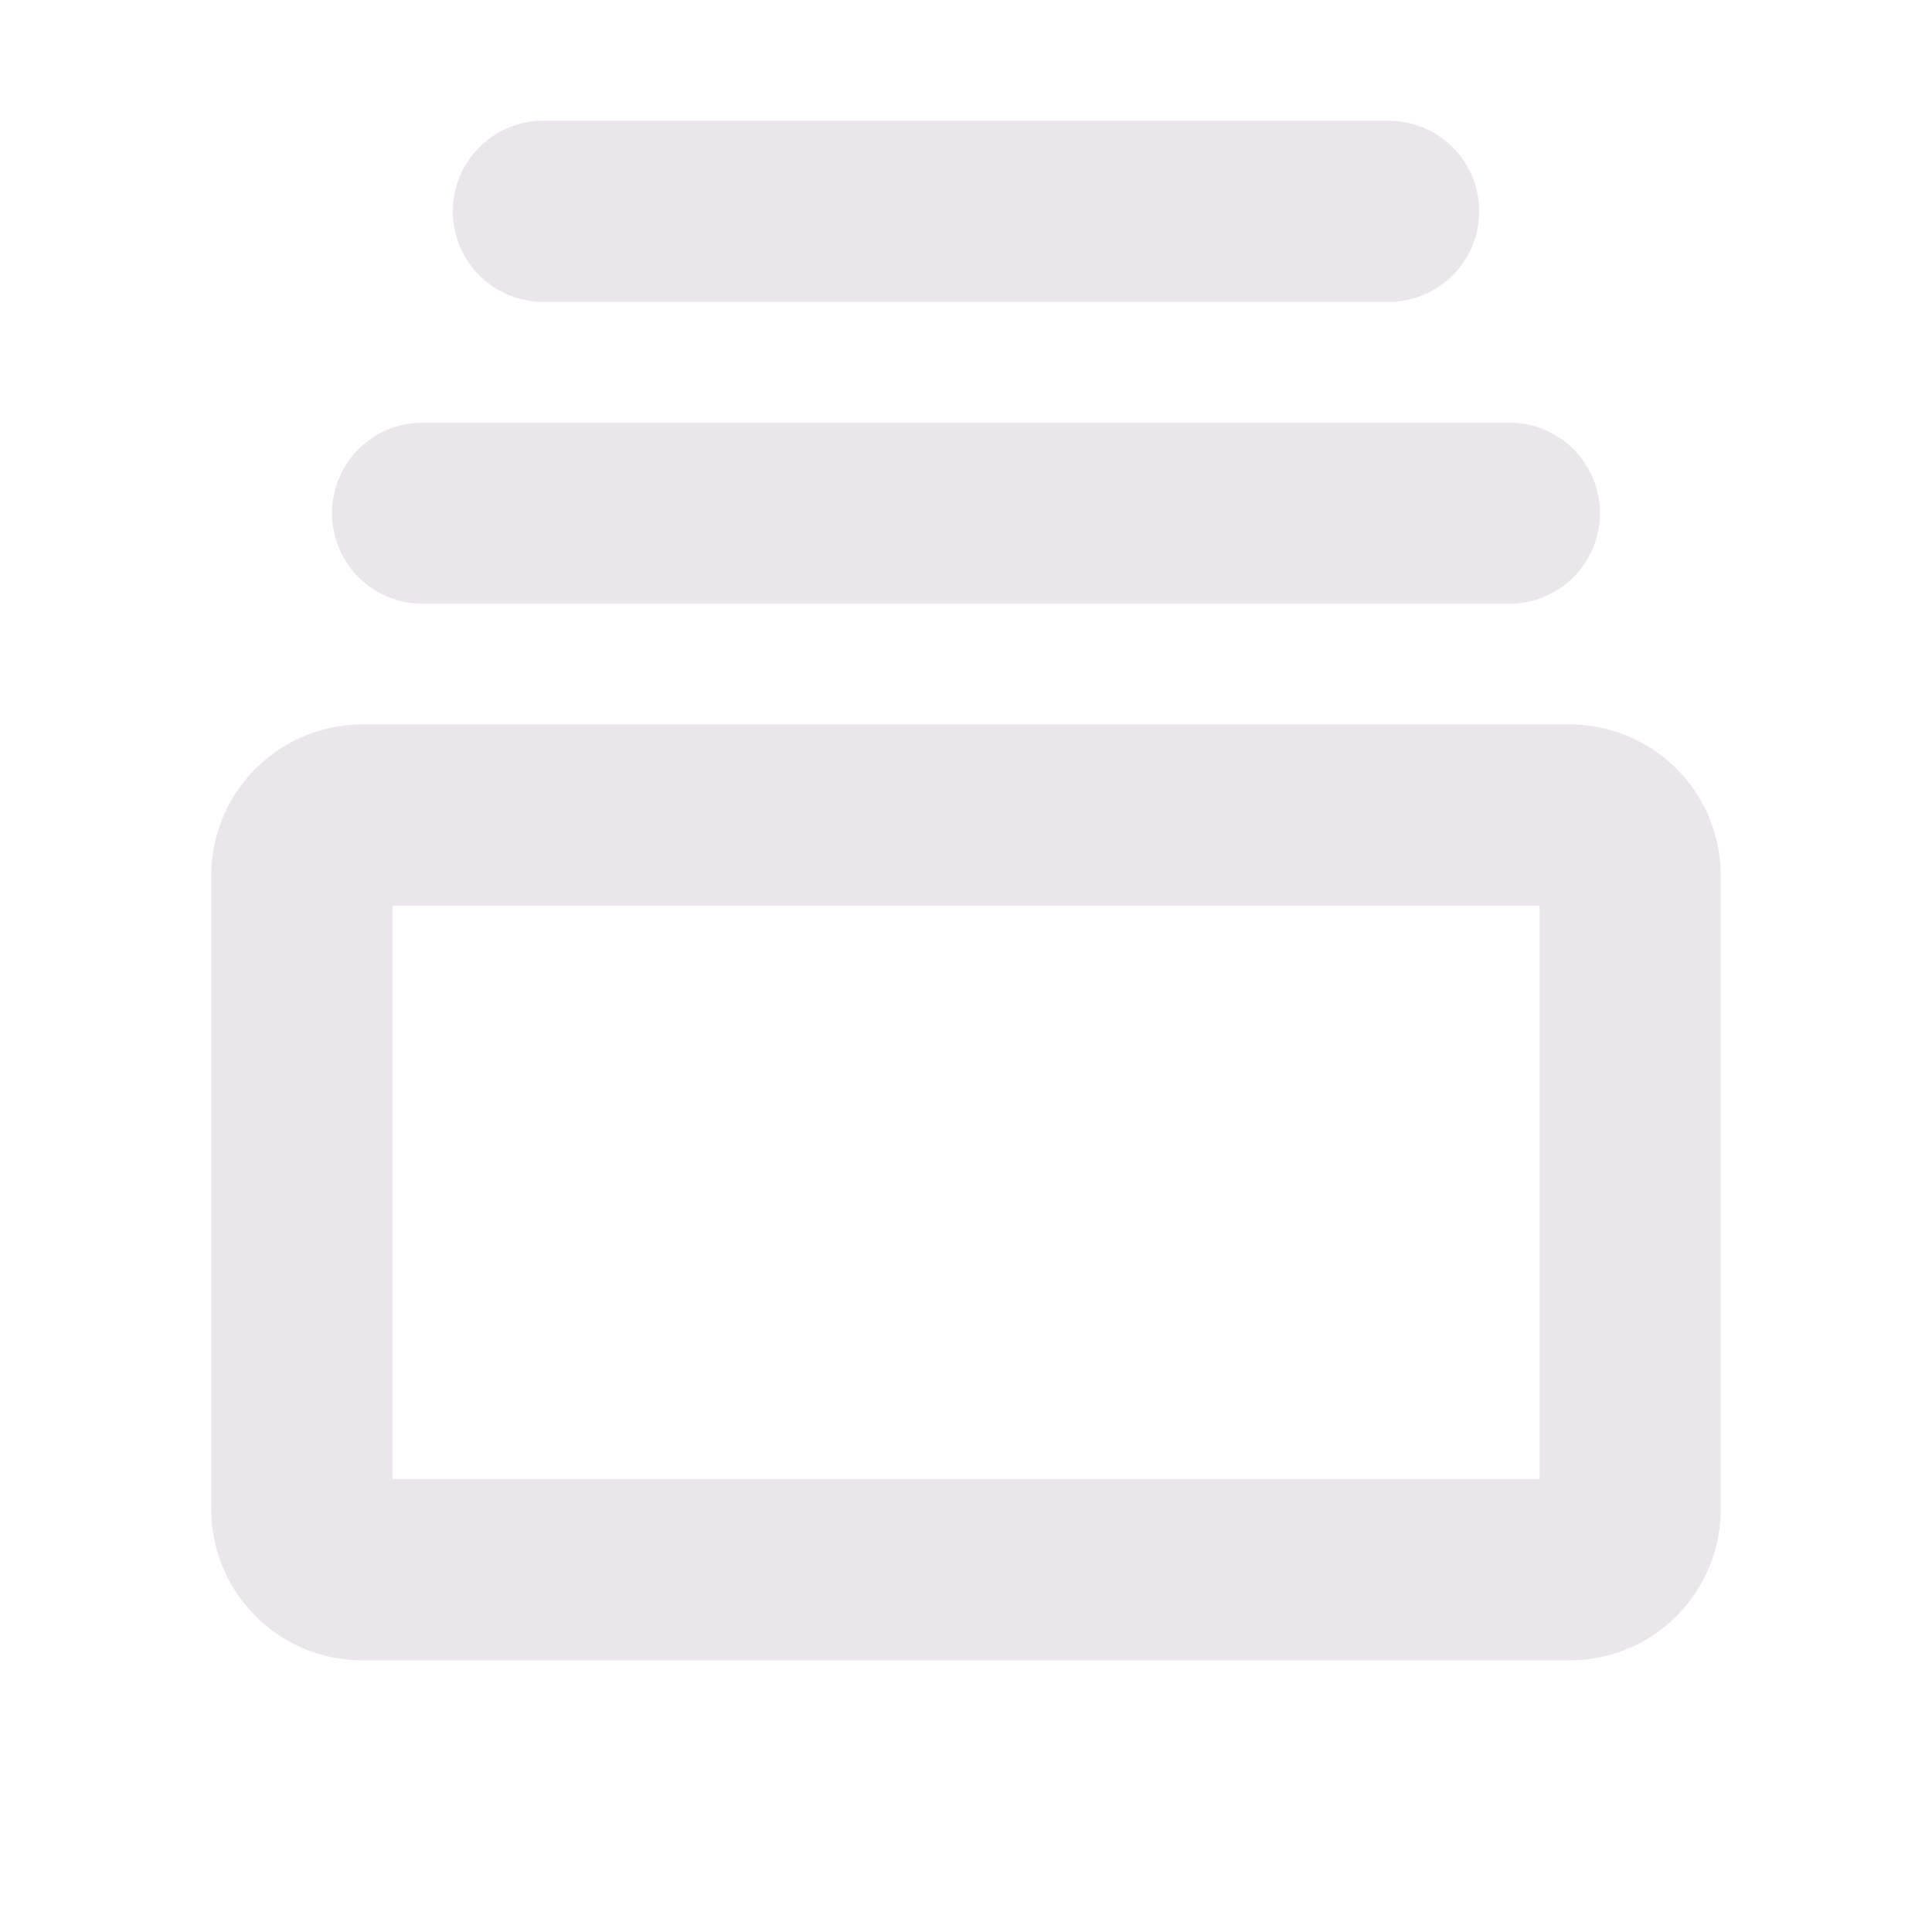 <svg xmlns="http://www.w3.org/2000/svg" width="24" height="24" fill="none" viewBox="0 0 24 24">
  <path fill="#EBE6EB" d="M19.5 9h-15a1.875 1.875 0 0 0-1.875 1.875v7.875A1.875 1.875 0 0 0 4.5 20.625h15a1.875 1.875 0 0 0 1.875-1.875v-7.875A1.875 1.875 0 0 0 19.5 9Zm-.375 9.375H4.875V11.25h14.25v7.125Zm-15-12A1.125 1.125 0 0 1 5.25 5.25h13.5a1.125 1.125 0 0 1 0 2.25H5.25a1.125 1.125 0 0 1-1.125-1.125Zm1.5-3.75A1.125 1.125 0 0 1 6.75 1.5h10.5a1.125 1.125 0 0 1 0 2.25H6.75a1.125 1.125 0 0 1-1.125-1.125Z"/>
</svg>
